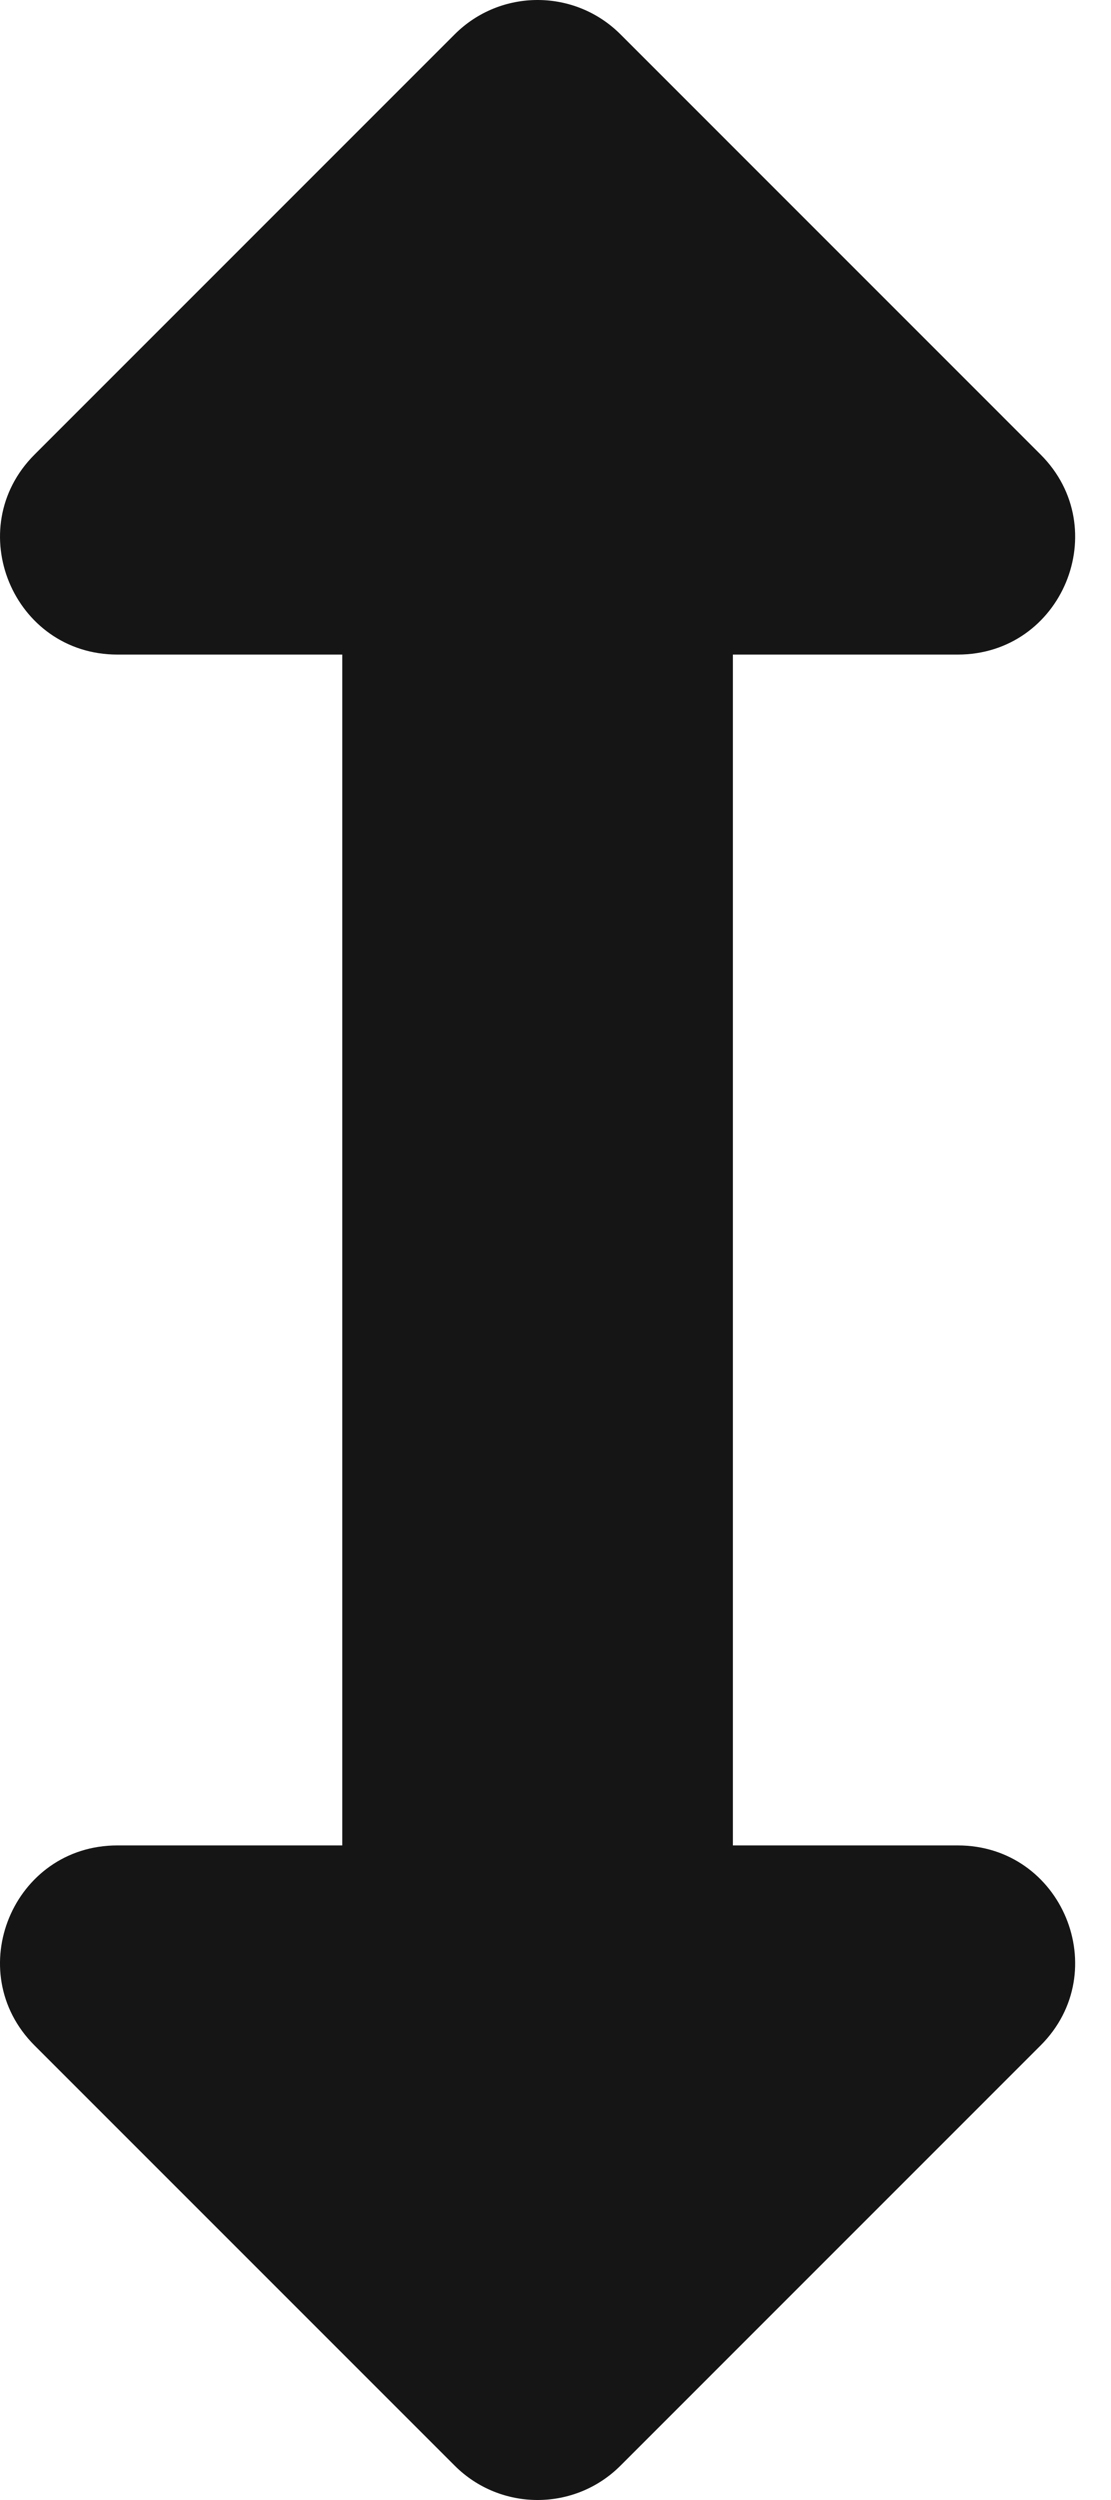 <?xml version="1.0" encoding="UTF-8"?>
<svg width="24px" height="54px" viewBox="0 0 24 54" version="1.1" xmlns="http://www.w3.org/2000/svg" xmlns:xlink="http://www.w3.org/1999/xlink">
    <title></title>
    <g id="Icons" stroke="none" stroke-width="1" fill="none" fill-rule="evenodd">
        <g id="Icons/4.-Size-xl-(54px)/Framework/arrows-alt-v" fill="#151515">
            <path d="M13.403,53.259 L22.479,44.182 C24.074,42.587 22.945,39.861 20.689,39.861 L15.832,39.861 L15.832,14.139 L20.689,14.139 C22.945,14.139 24.074,11.413 22.479,9.818 L13.403,0.741 C12.414,-0.247 10.812,-0.247 9.823,0.741 L0.747,9.818 C-0.848,11.412 0.281,14.139 2.537,14.139 L7.394,14.139 L7.394,39.861 L2.536,39.861 C0.281,39.861 -0.848,42.587 0.746,44.182 L9.823,53.259 C10.812,54.247 12.414,54.247 13.403,53.259 Z" id="arrows-alt-v"></path>
        </g>
    </g>
</svg>